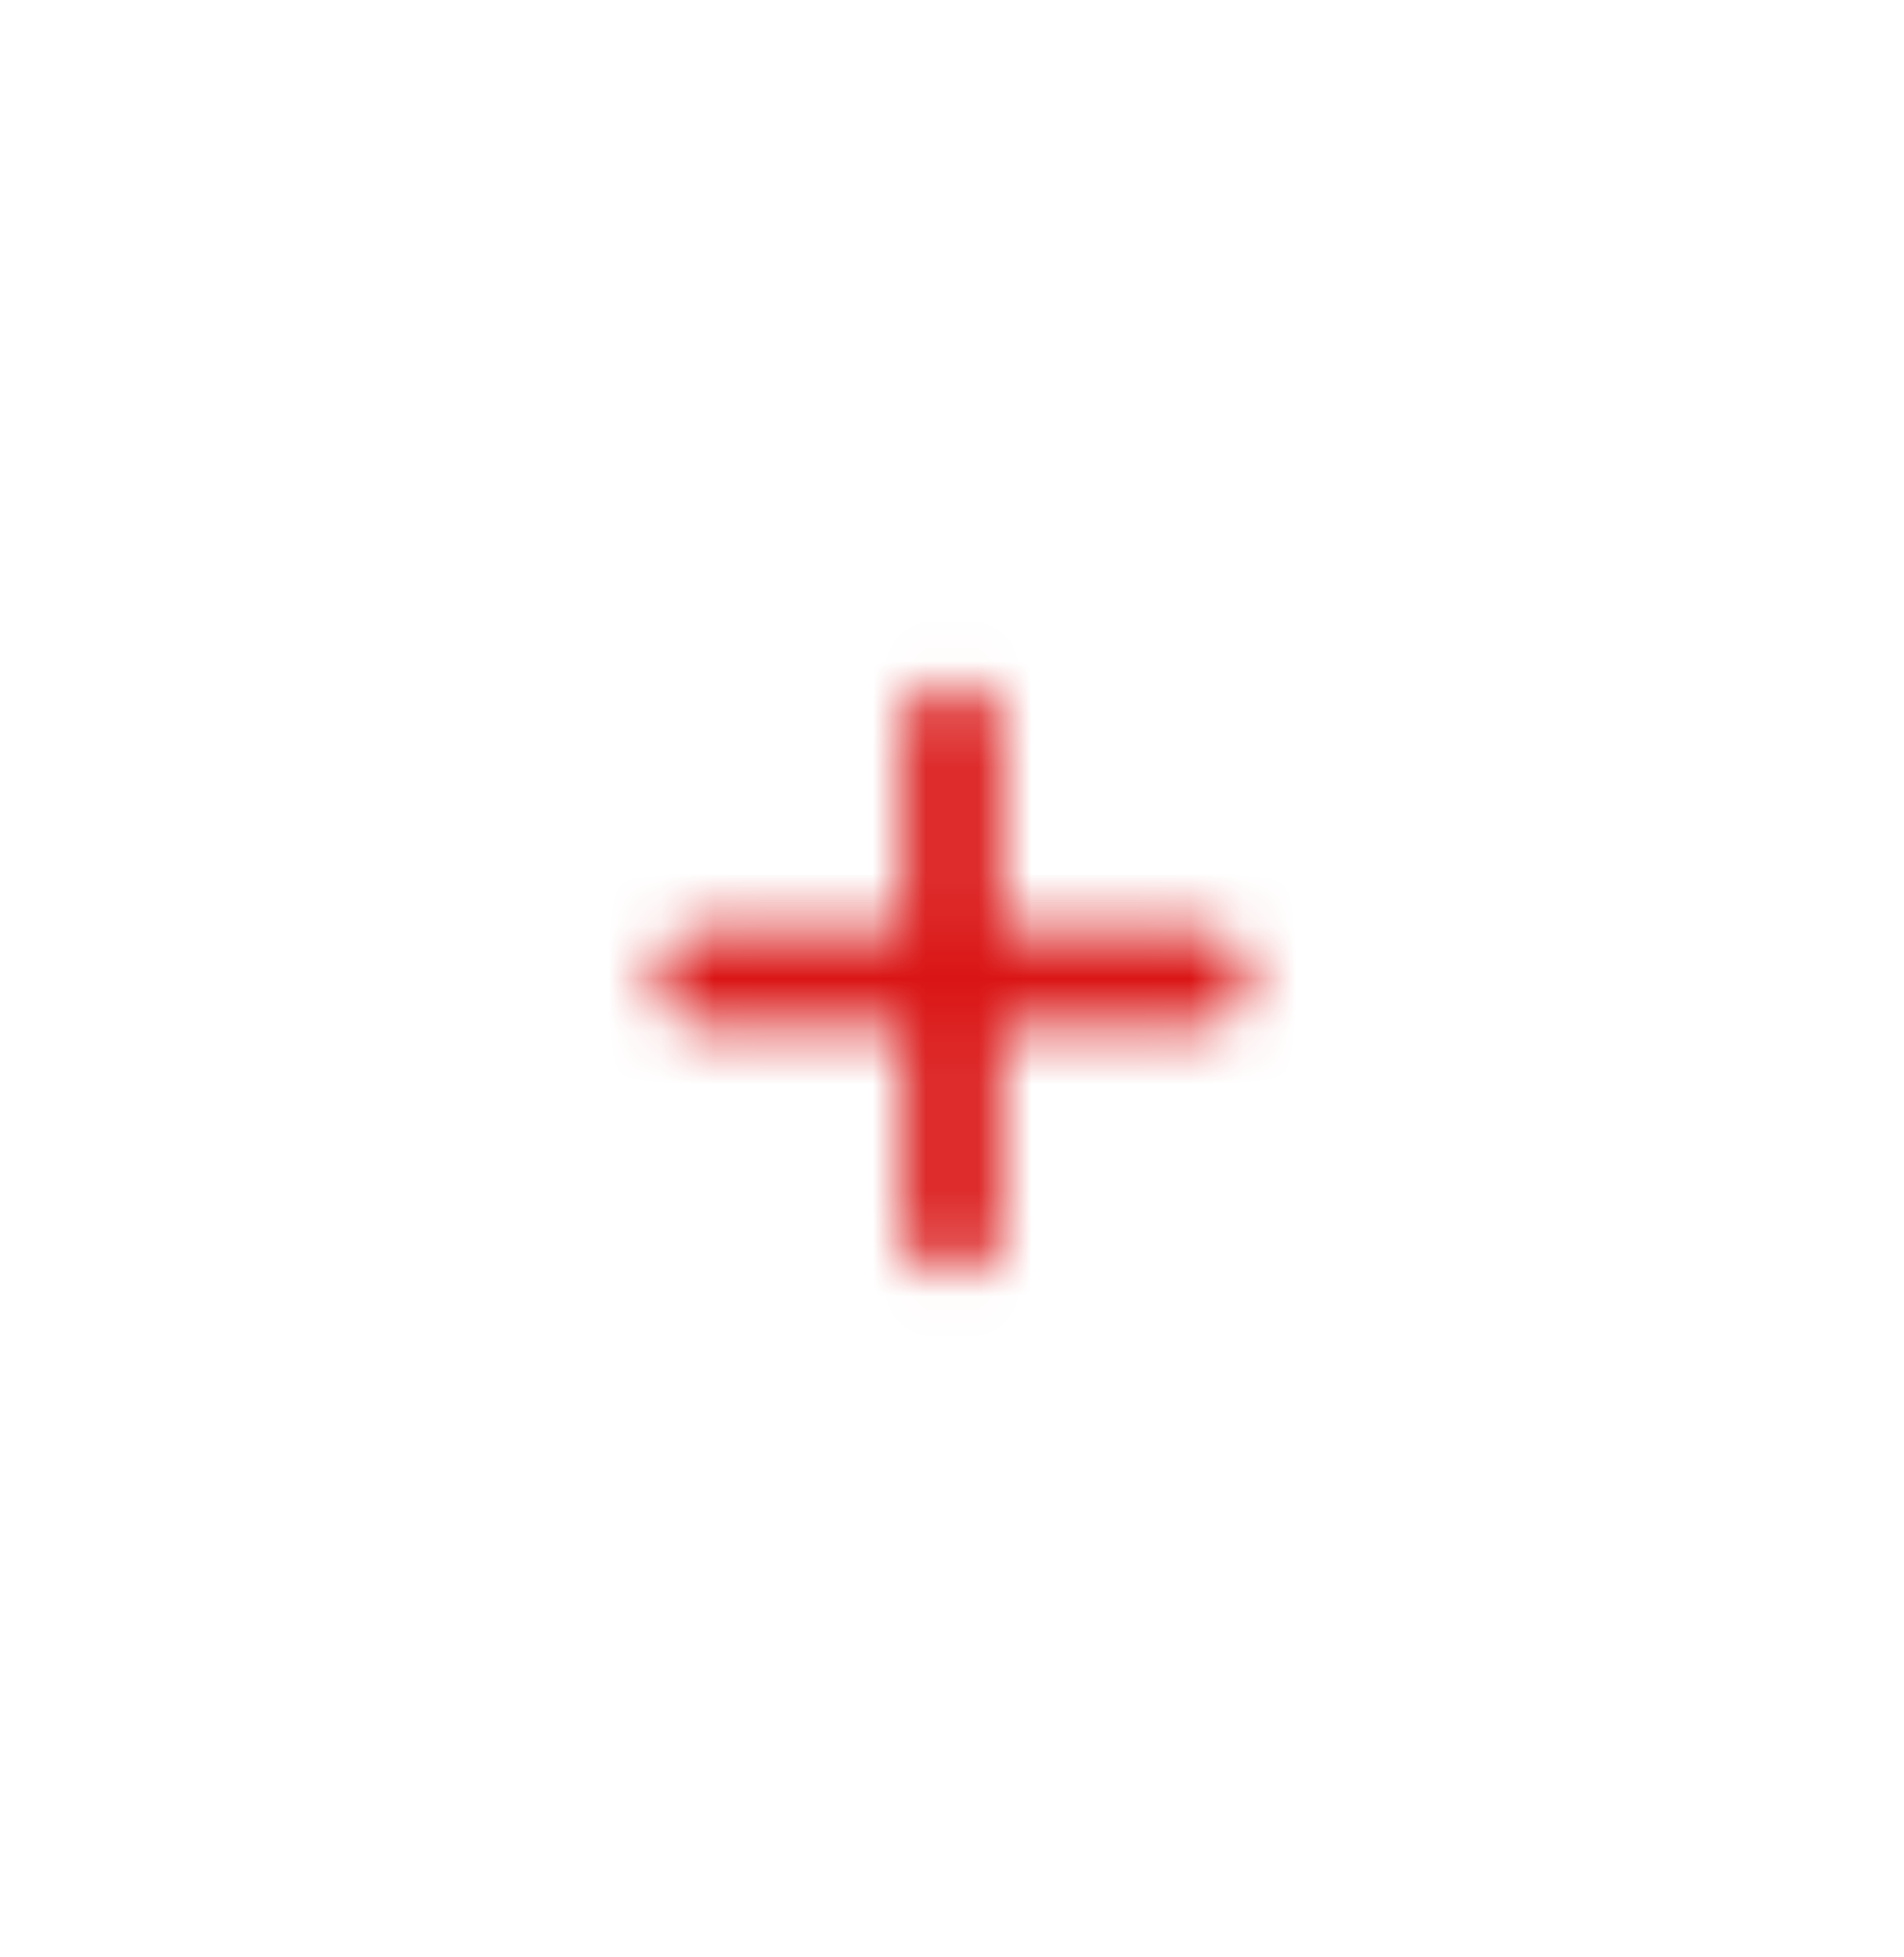 <svg width="36" height="37" viewBox="0 0 36 37" fill="none" xmlns="http://www.w3.org/2000/svg">
	<mask id="mask0" mask-type="alpha" maskUnits="userSpaceOnUse" x="6" y="6" width="24" height="25">
		<path d="M18 13.833V23.166M13.333 18.5H22.666" stroke="#272B2F" stroke-width="1.8" stroke-linecap="round" />
	</mask>
	<g mask="url(#mask0)">
		<rect y="0.5" width="36" height="36" fill="#DA1414" />
	</g>
</svg>
